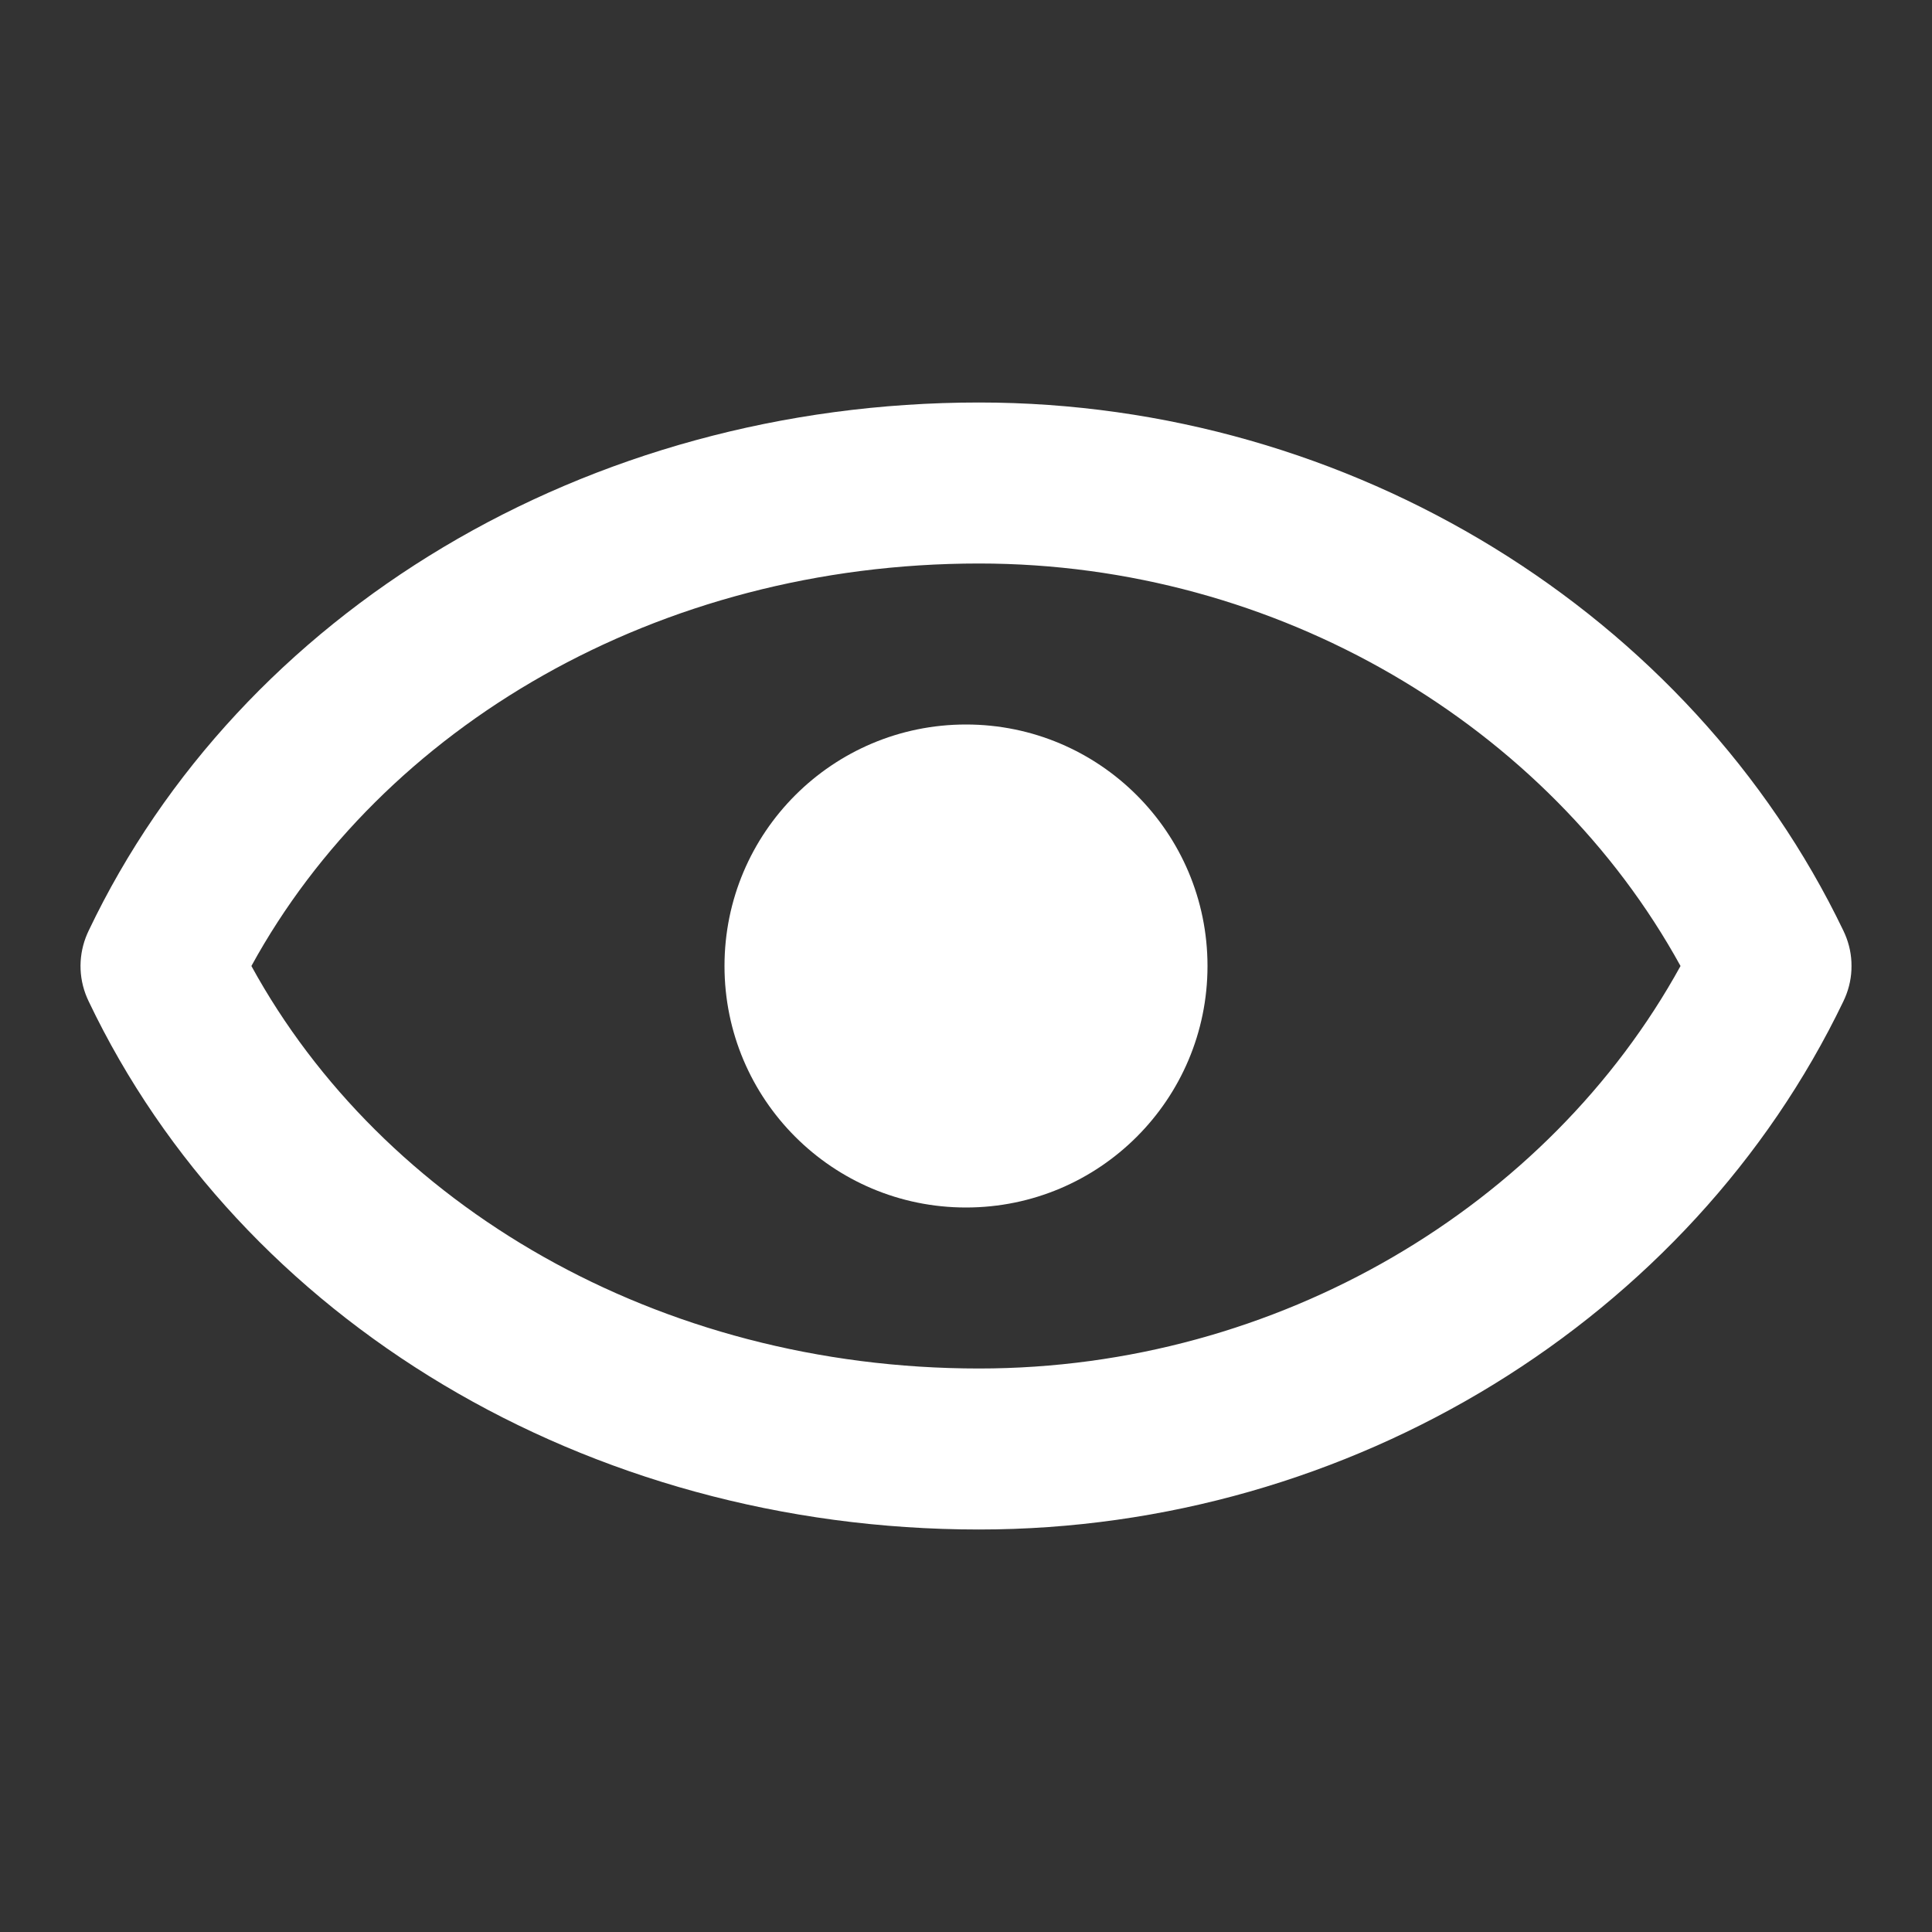 <svg width="24" height="24" viewBox="0 0 24 24" fill="none" xmlns="http://www.w3.org/2000/svg">
<rect x="0" y="0" width="24" height="24" fill="#333333" stroke="none"/>
<path fill-rule="evenodd" clip-rule="evenodd" d="M3.123 12C4.747 14.966 8.161 17 12.162 17C15.879 17 19.236 14.982 20.876 12C19.236 9.017 15.879 7 12.162 7C8.161 7 4.747 9.034 3.123 12ZM22.898 11.559C21.005 7.621 16.788 5 12.162 5C7.282 5 2.988 7.603 1.101 11.562C1.094 11.576 1.088 11.59 1.082 11.604C0.977 11.849 0.969 12.134 1.082 12.396C1.088 12.41 1.094 12.424 1.101 12.438C2.988 16.396 7.282 19 12.162 19C16.788 19 21.005 16.379 22.898 12.441C22.905 12.426 22.912 12.411 22.919 12.395C22.974 12.267 23.001 12.132 23 12C23.001 11.868 22.974 11.733 22.919 11.605C22.912 11.589 22.905 11.574 22.898 11.559Z" fill="white"/>
<path d="M15 12C15 13.657 13.657 15 12 15C10.343 15 9 13.657 9 12C9 10.343 10.343 9 12 9C13.657 9 15 10.343 15 12Z" fill="white"/>
</svg>
